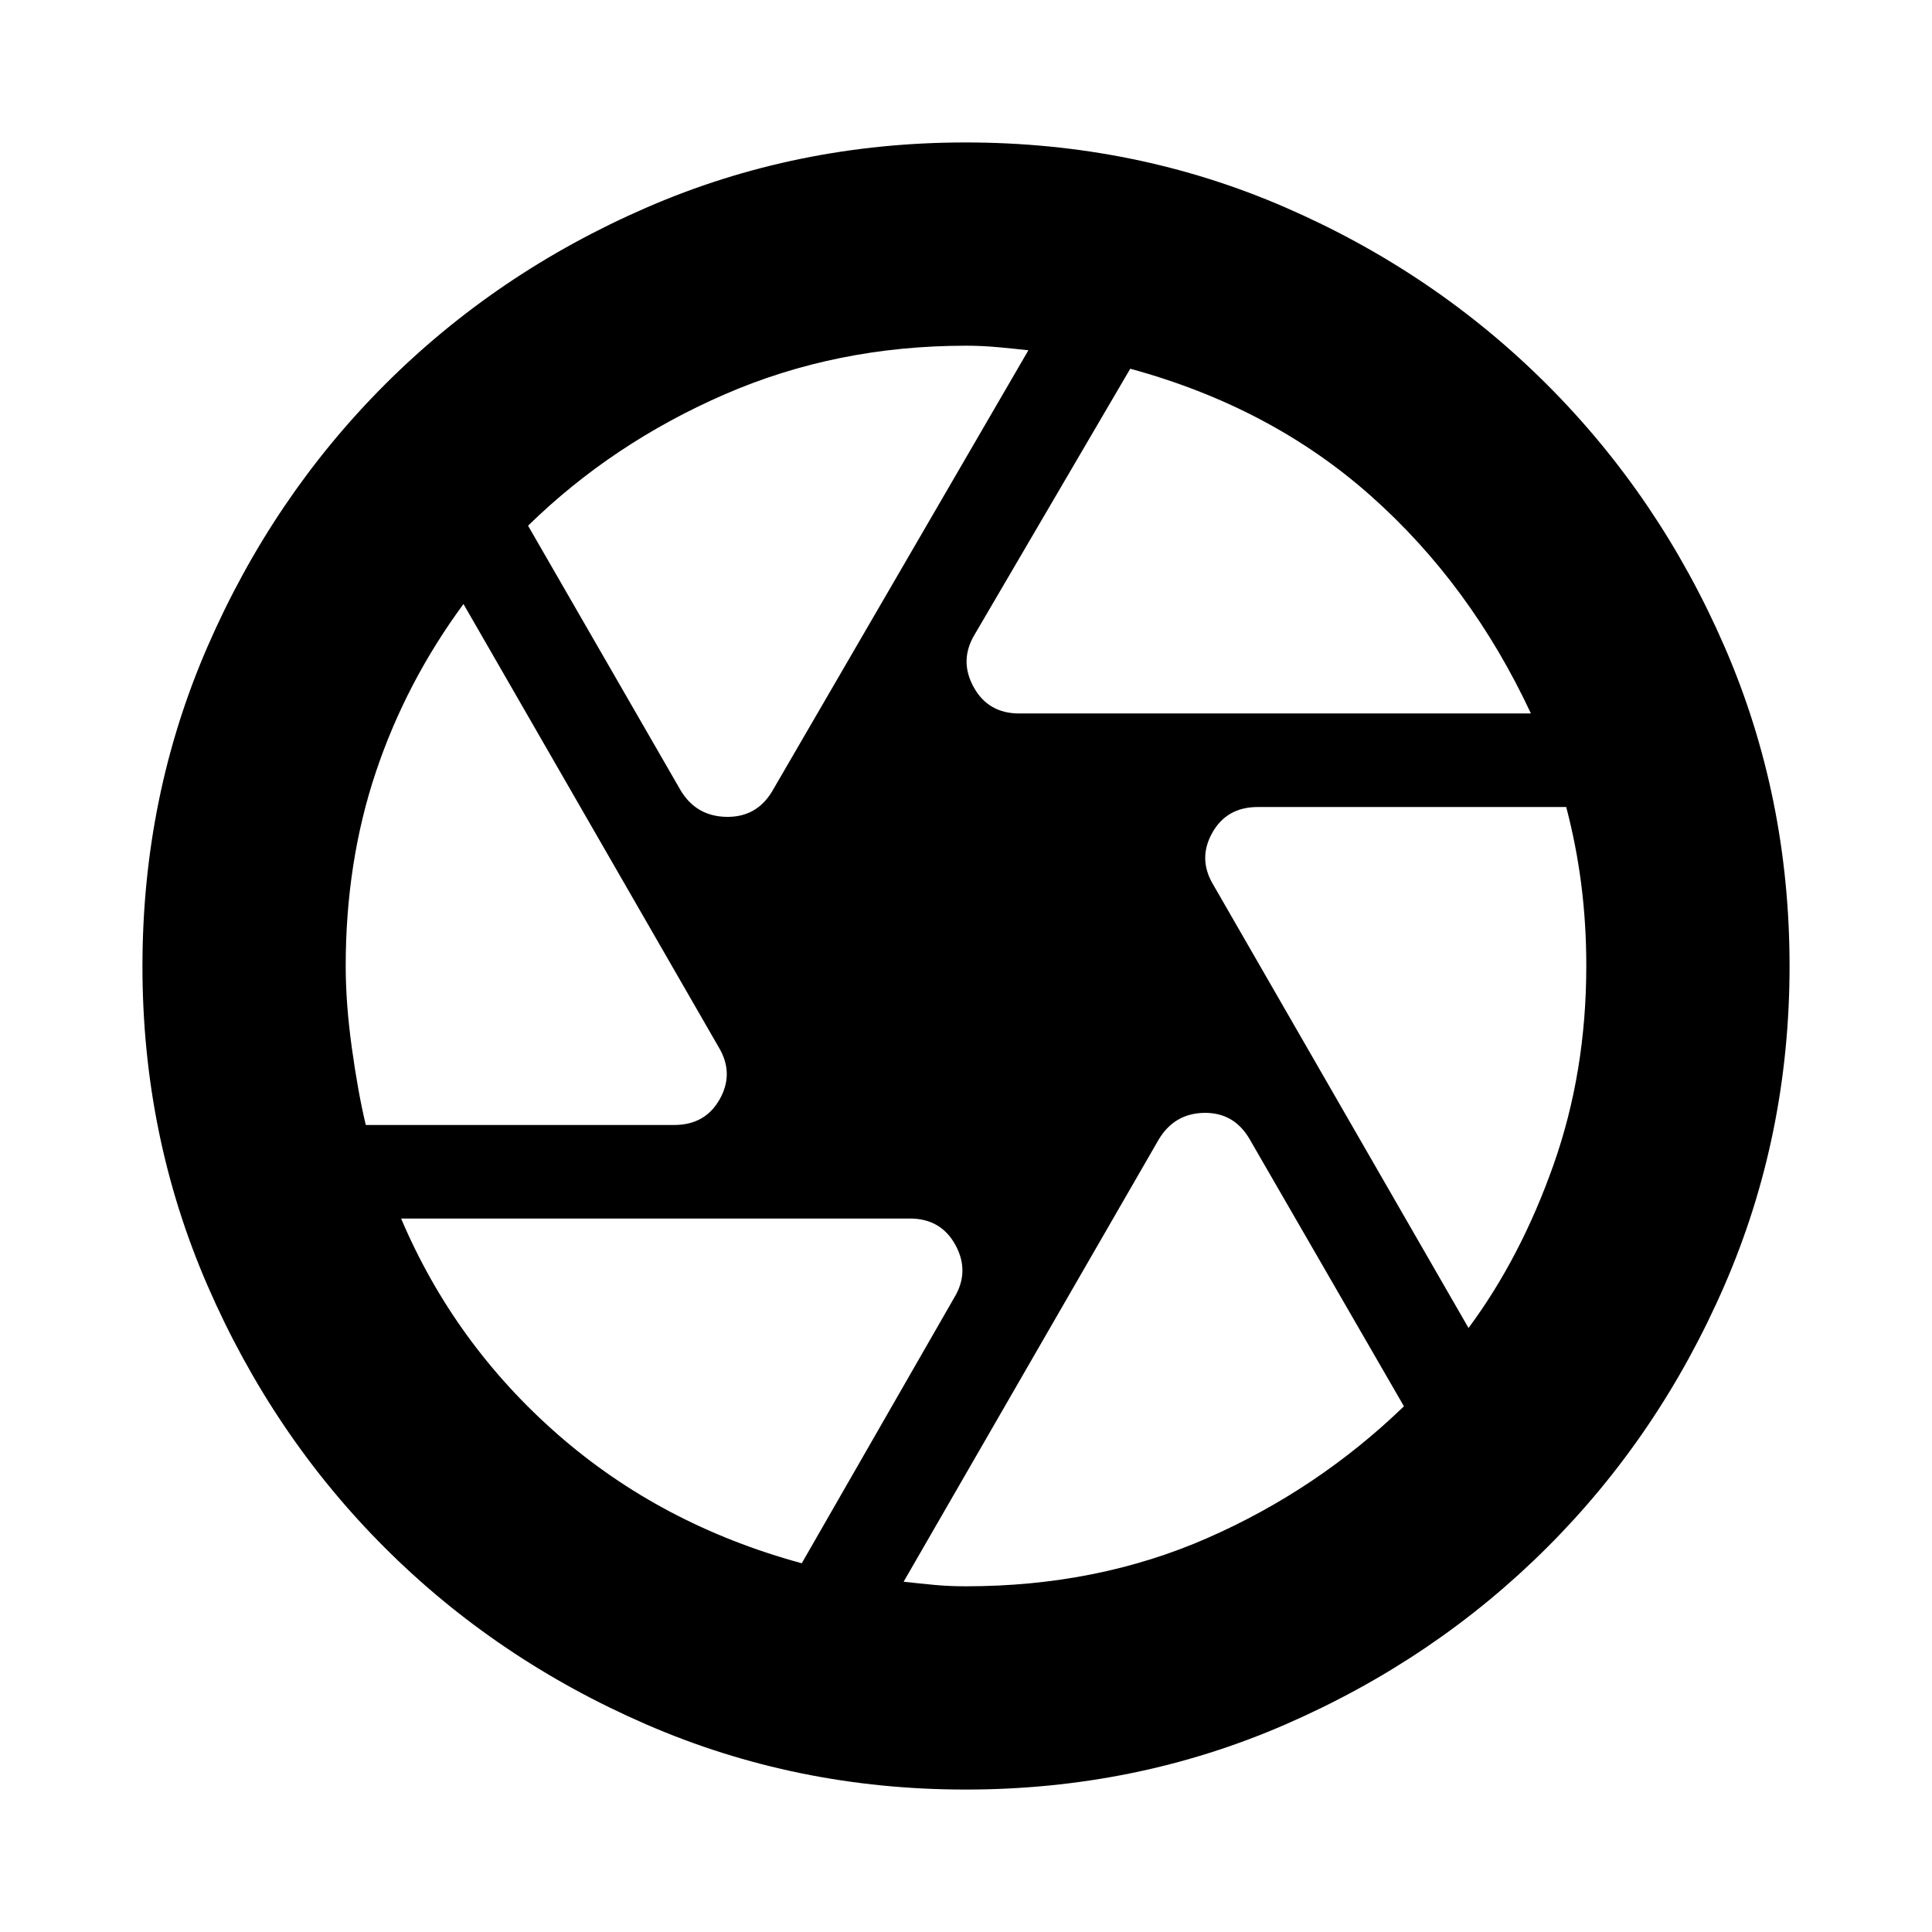 <svg xmlns="http://www.w3.org/2000/svg" height="24" viewBox="0 -960 960 960" width="24"><path d="M506.45-605.48H760.7q-29.91-64.07-79.6-108.18-49.69-44.12-119.49-63.12L484.3-644.72q-7.76 12.89-.53 26.07 7.23 13.17 22.68 13.17Zm-168.25 38.2q7.76 12.89 22.71 13.17 14.96.28 22.72-12.61L511-785.95q-7.61-.85-15.41-1.56-7.79-.71-15.59-.71-64.44 0-120.09 24.25-55.65 24.25-97.52 65.19l75.81 131.5ZM181.76-401h153.25q15.47 0 22.66-12.89 7.2-12.89-.56-25.78L230.3-659.87Q201.7-621 186.74-576.3q-14.96 44.69-14.96 96.3 0 18.74 3.07 40.85 3.06 22.11 6.91 38.15Zm216.63 217.78 75.81-132.06q7.76-12.89.56-26.07-7.2-13.17-22.64-13.17H199.3q26.52 62.37 77.9 107.34 51.39 44.96 121.19 63.96ZM480-171.78q65.27 0 119.94-23.97t97.67-65.47l-76.94-133.19q-7.76-12.89-22.43-12.61-14.67.28-22.44 13.17L449-174.05q7.61.85 15.05 1.56 7.44.71 15.95.71Zm249.7-128.35q25.91-34.91 42.21-81.02 16.31-46.11 16.31-98.85 0-21-2.5-40.57-2.5-19.56-7.48-38.43H624.99q-15.47 0-22.66 12.89-7.2 12.89.56 25.78l126.81 220.2ZM480-480Zm-.24 409.22q-84.12 0-158.61-32.36-74.49-32.35-130.07-87.94-55.59-55.58-87.94-130.07-32.36-74.49-32.36-158.61 0-84.63 32.36-158.98 32.35-74.34 87.94-130.01 55.58-55.67 130.07-88.07 74.49-32.4 158.61-32.4 84.63 0 158.92 32.29 74.29 32.28 130.14 88.14 55.84 55.86 88.12 130.17 32.28 74.3 32.28 158.62 0 84.36-32.4 158.85t-88.07 130.07q-55.67 55.59-130.01 87.94-74.35 32.36-158.98 32.36Z"/></svg>
